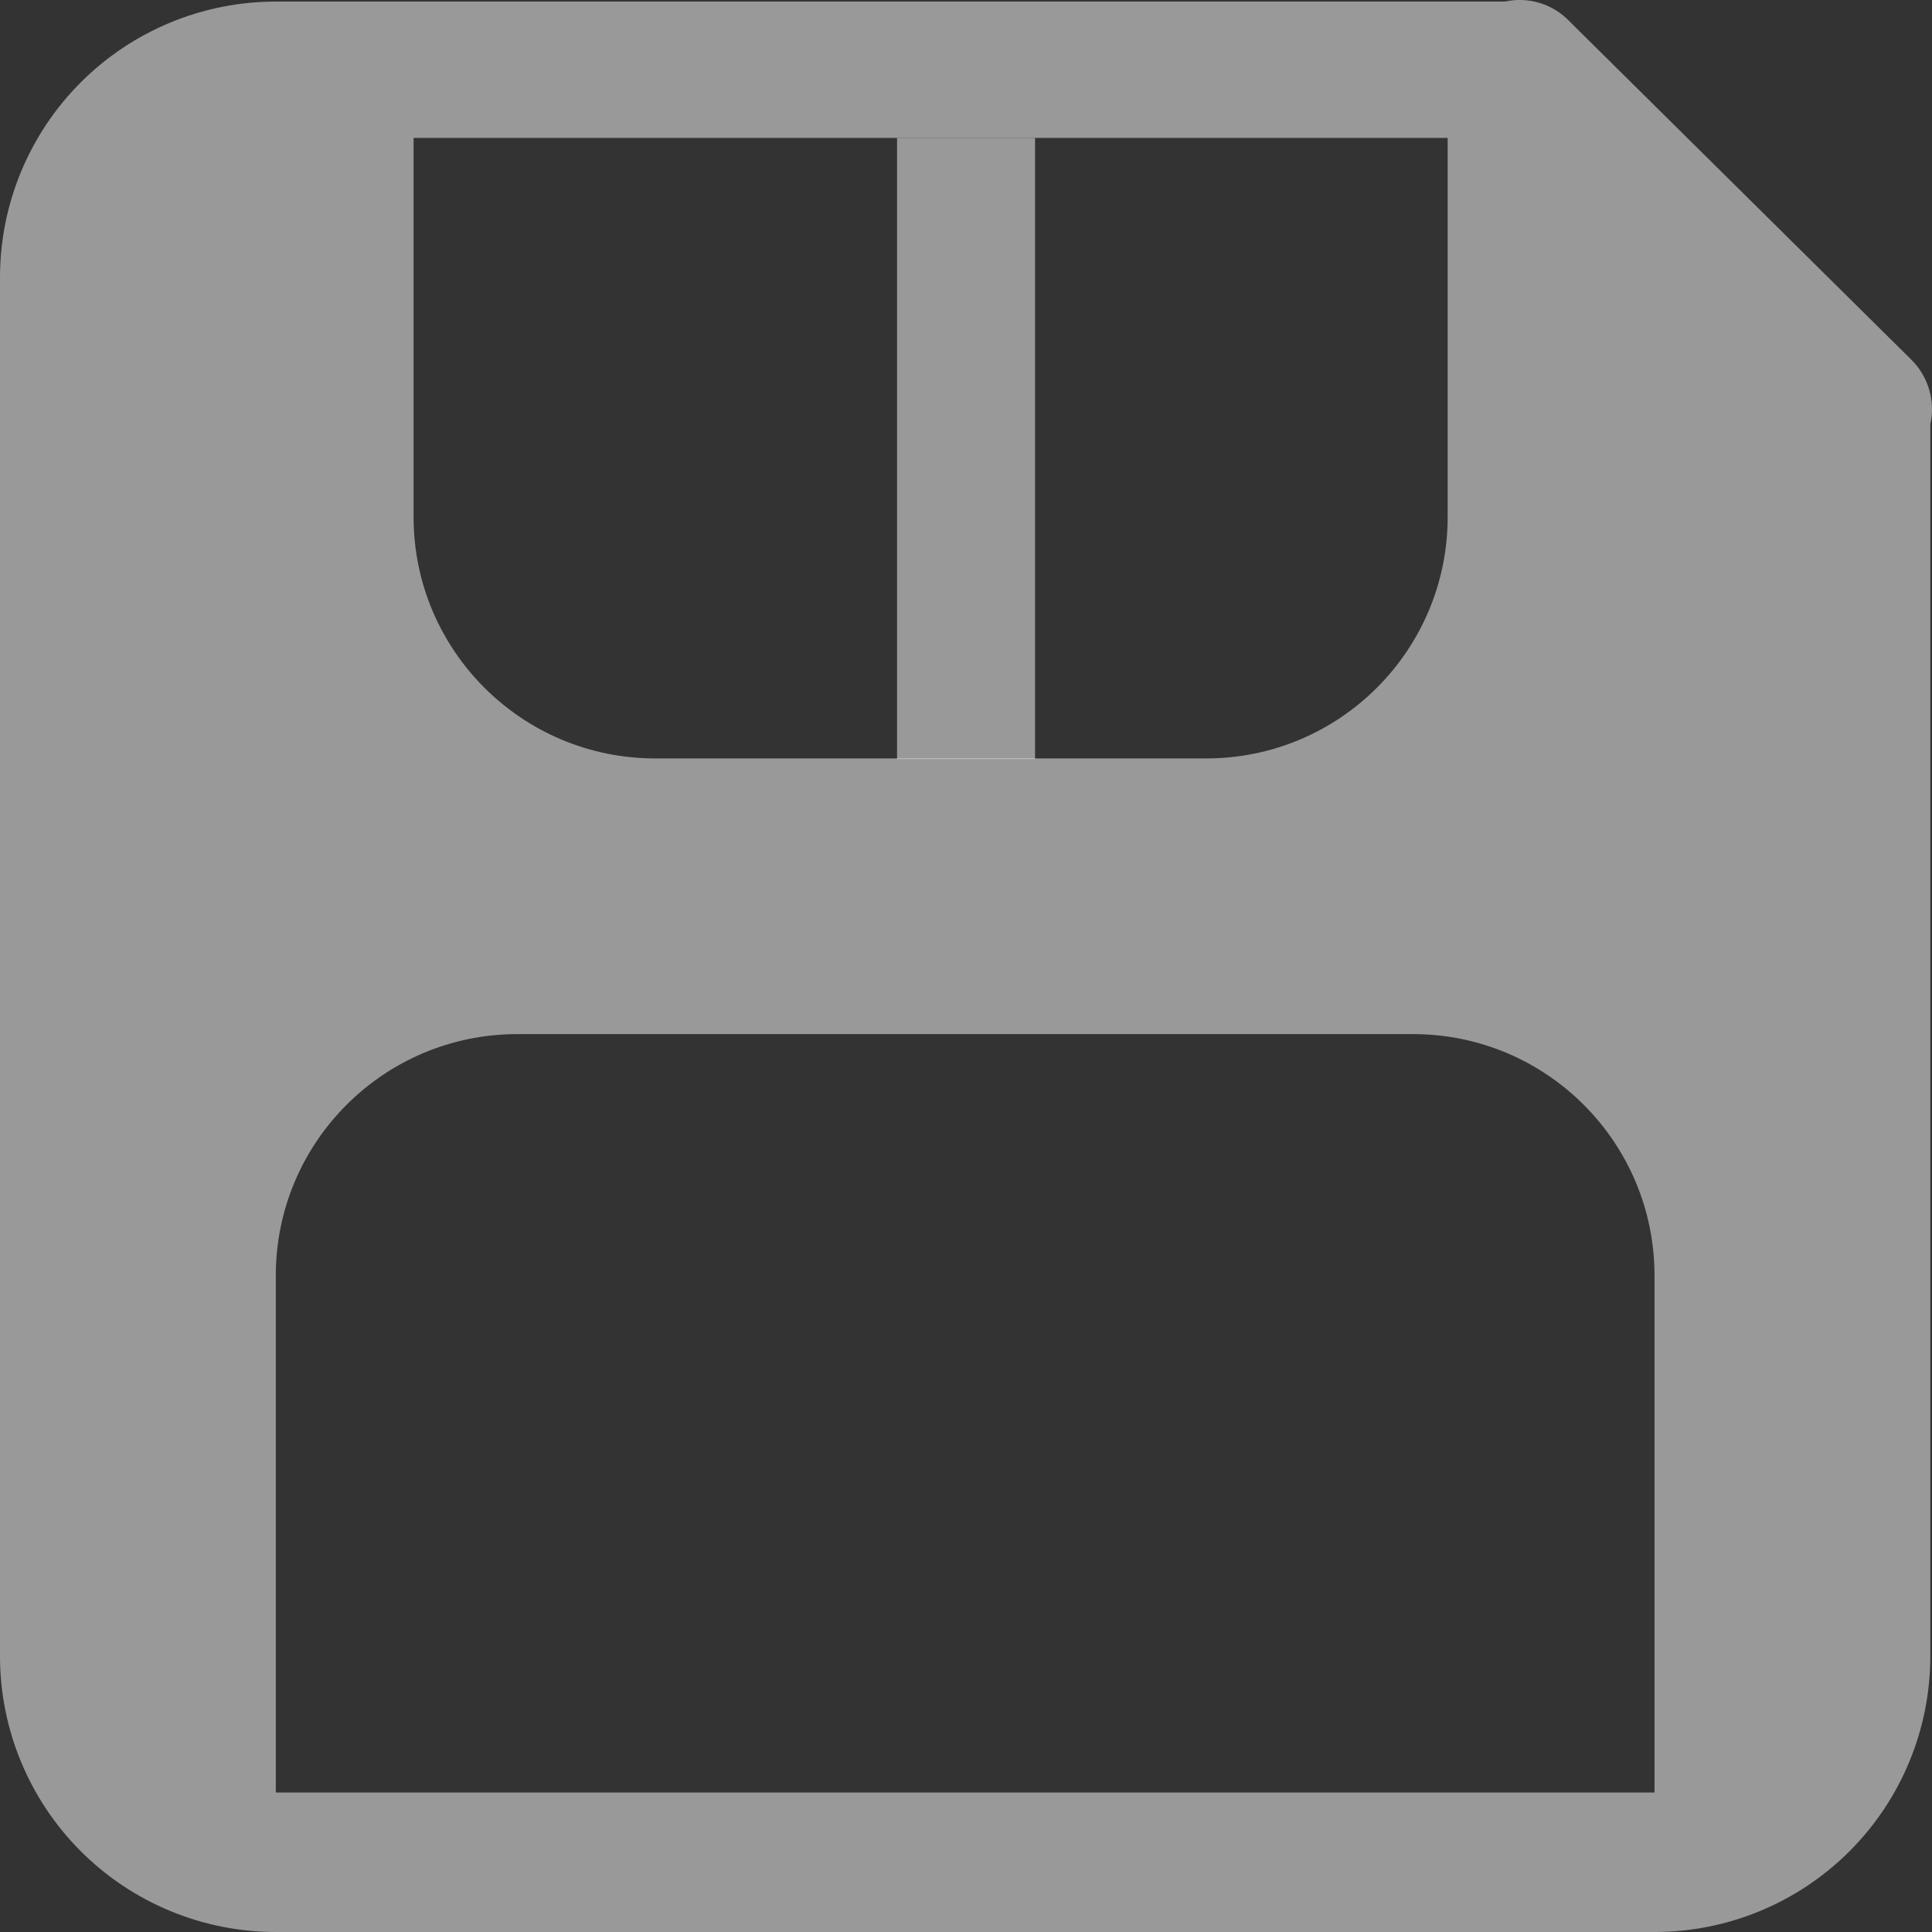 <svg width="16" height="16" viewBox="0 0 16 16" fill="none" xmlns="http://www.w3.org/2000/svg">
<rect x="0" y="0" width="16" height="16" fill="#333333" stroke="none"/>
<g clip-path="url(#clip0_2316_37840)">
<path fill-rule="evenodd" clip-rule="evenodd" d="M15.986 3.513C16.007 3.419 16.004 3.321 15.977 3.228C15.95 3.135 15.9 3.05 15.832 2.982L13 0.179C12.932 0.107 12.847 0.054 12.753 0.025C12.659 -0.004 12.559 -0.008 12.463 0.013H2.284C1.678 0.013 1.097 0.254 0.669 0.682C0.241 1.11 0 1.691 0 2.297V13.716C0 14.322 0.241 14.903 0.669 15.331C1.097 15.759 1.678 16 2.284 16H13.702C14.308 16 14.889 15.759 15.317 15.331C15.745 14.903 15.986 14.322 15.986 13.716V3.542V3.513ZM3.425 1.142H11.989V4.281C11.989 5.385 11.094 6.281 9.989 6.281H5.426C4.321 6.281 3.425 5.385 3.425 4.281V1.142ZM4.284 8.564C3.179 8.564 2.284 9.46 2.284 10.564V14.845H13.702V10.564C13.702 9.46 12.807 8.564 11.702 8.564H4.284Z" fill="white" fill-opacity="0.5"/>
<rect x="7.429" y="1.143" width="1.143" height="5.143" fill="white" fill-opacity="0.5"/>
</g>
<defs>
<clipPath id="clip0_2316_37840">
<rect width="16" height="16" fill="white"/>
</clipPath>
</defs>
</svg>
